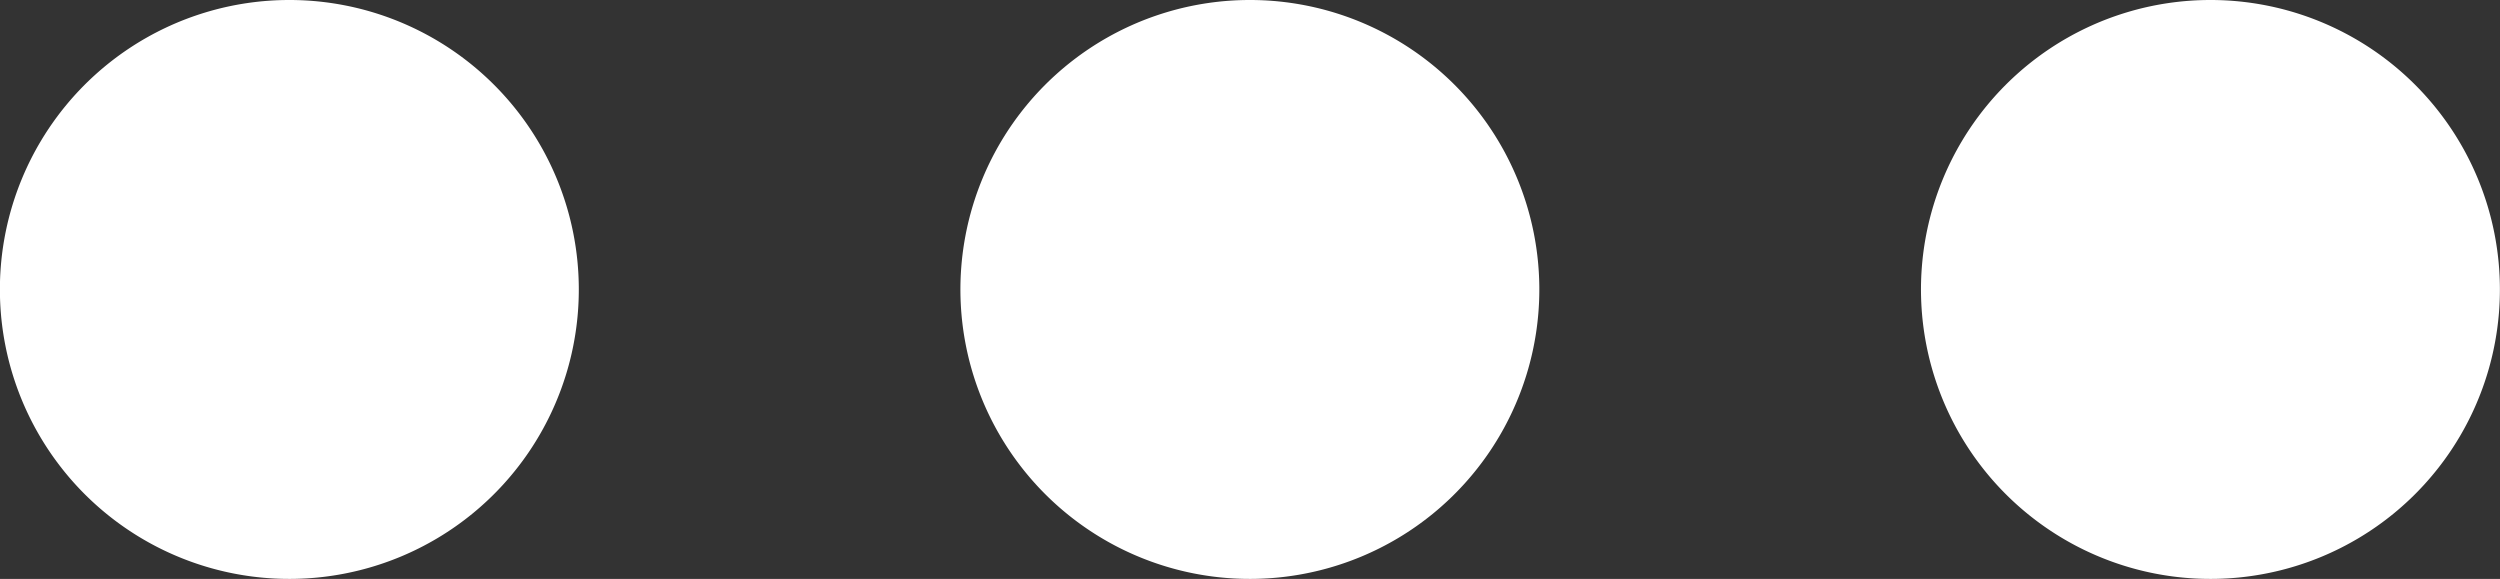 <svg xmlns="http://www.w3.org/2000/svg" width="48.807" height="11.302" viewBox="0 0 48.807 11.302">
  <rect x="0" y="0" width="48.807" height="11.302" fill="#333333" stroke="none"/>
  <g id="Icon_feather-more-horizontal" data-name="Icon feather-more-horizontal" transform="translate(-4.5 -15)">
    <path id="Path_53" data-name="Path 53" d="M24.8,20.651A4.151,4.151,0,1,1,20.651,16.5,4.151,4.151,0,0,1,24.8,20.651Z" transform="translate(8.252)" fill="#fff" stroke="#fff" stroke-linecap="round" stroke-linejoin="round" stroke-width="3"/>
    <path id="Path_54" data-name="Path 54" d="M35.3,20.651A4.151,4.151,0,1,1,31.151,16.5,4.151,4.151,0,0,1,35.3,20.651Z" transform="translate(16.505)" fill="#fff" stroke="#fff" stroke-linecap="round" stroke-linejoin="round" stroke-width="3"/>
    <path id="Path_55" data-name="Path 55" d="M14.3,20.651A4.151,4.151,0,1,1,10.151,16.5,4.151,4.151,0,0,1,14.3,20.651Z" fill="#fff" stroke="#fff" stroke-linecap="round" stroke-linejoin="round" stroke-width="3"/>
  </g>
</svg>
